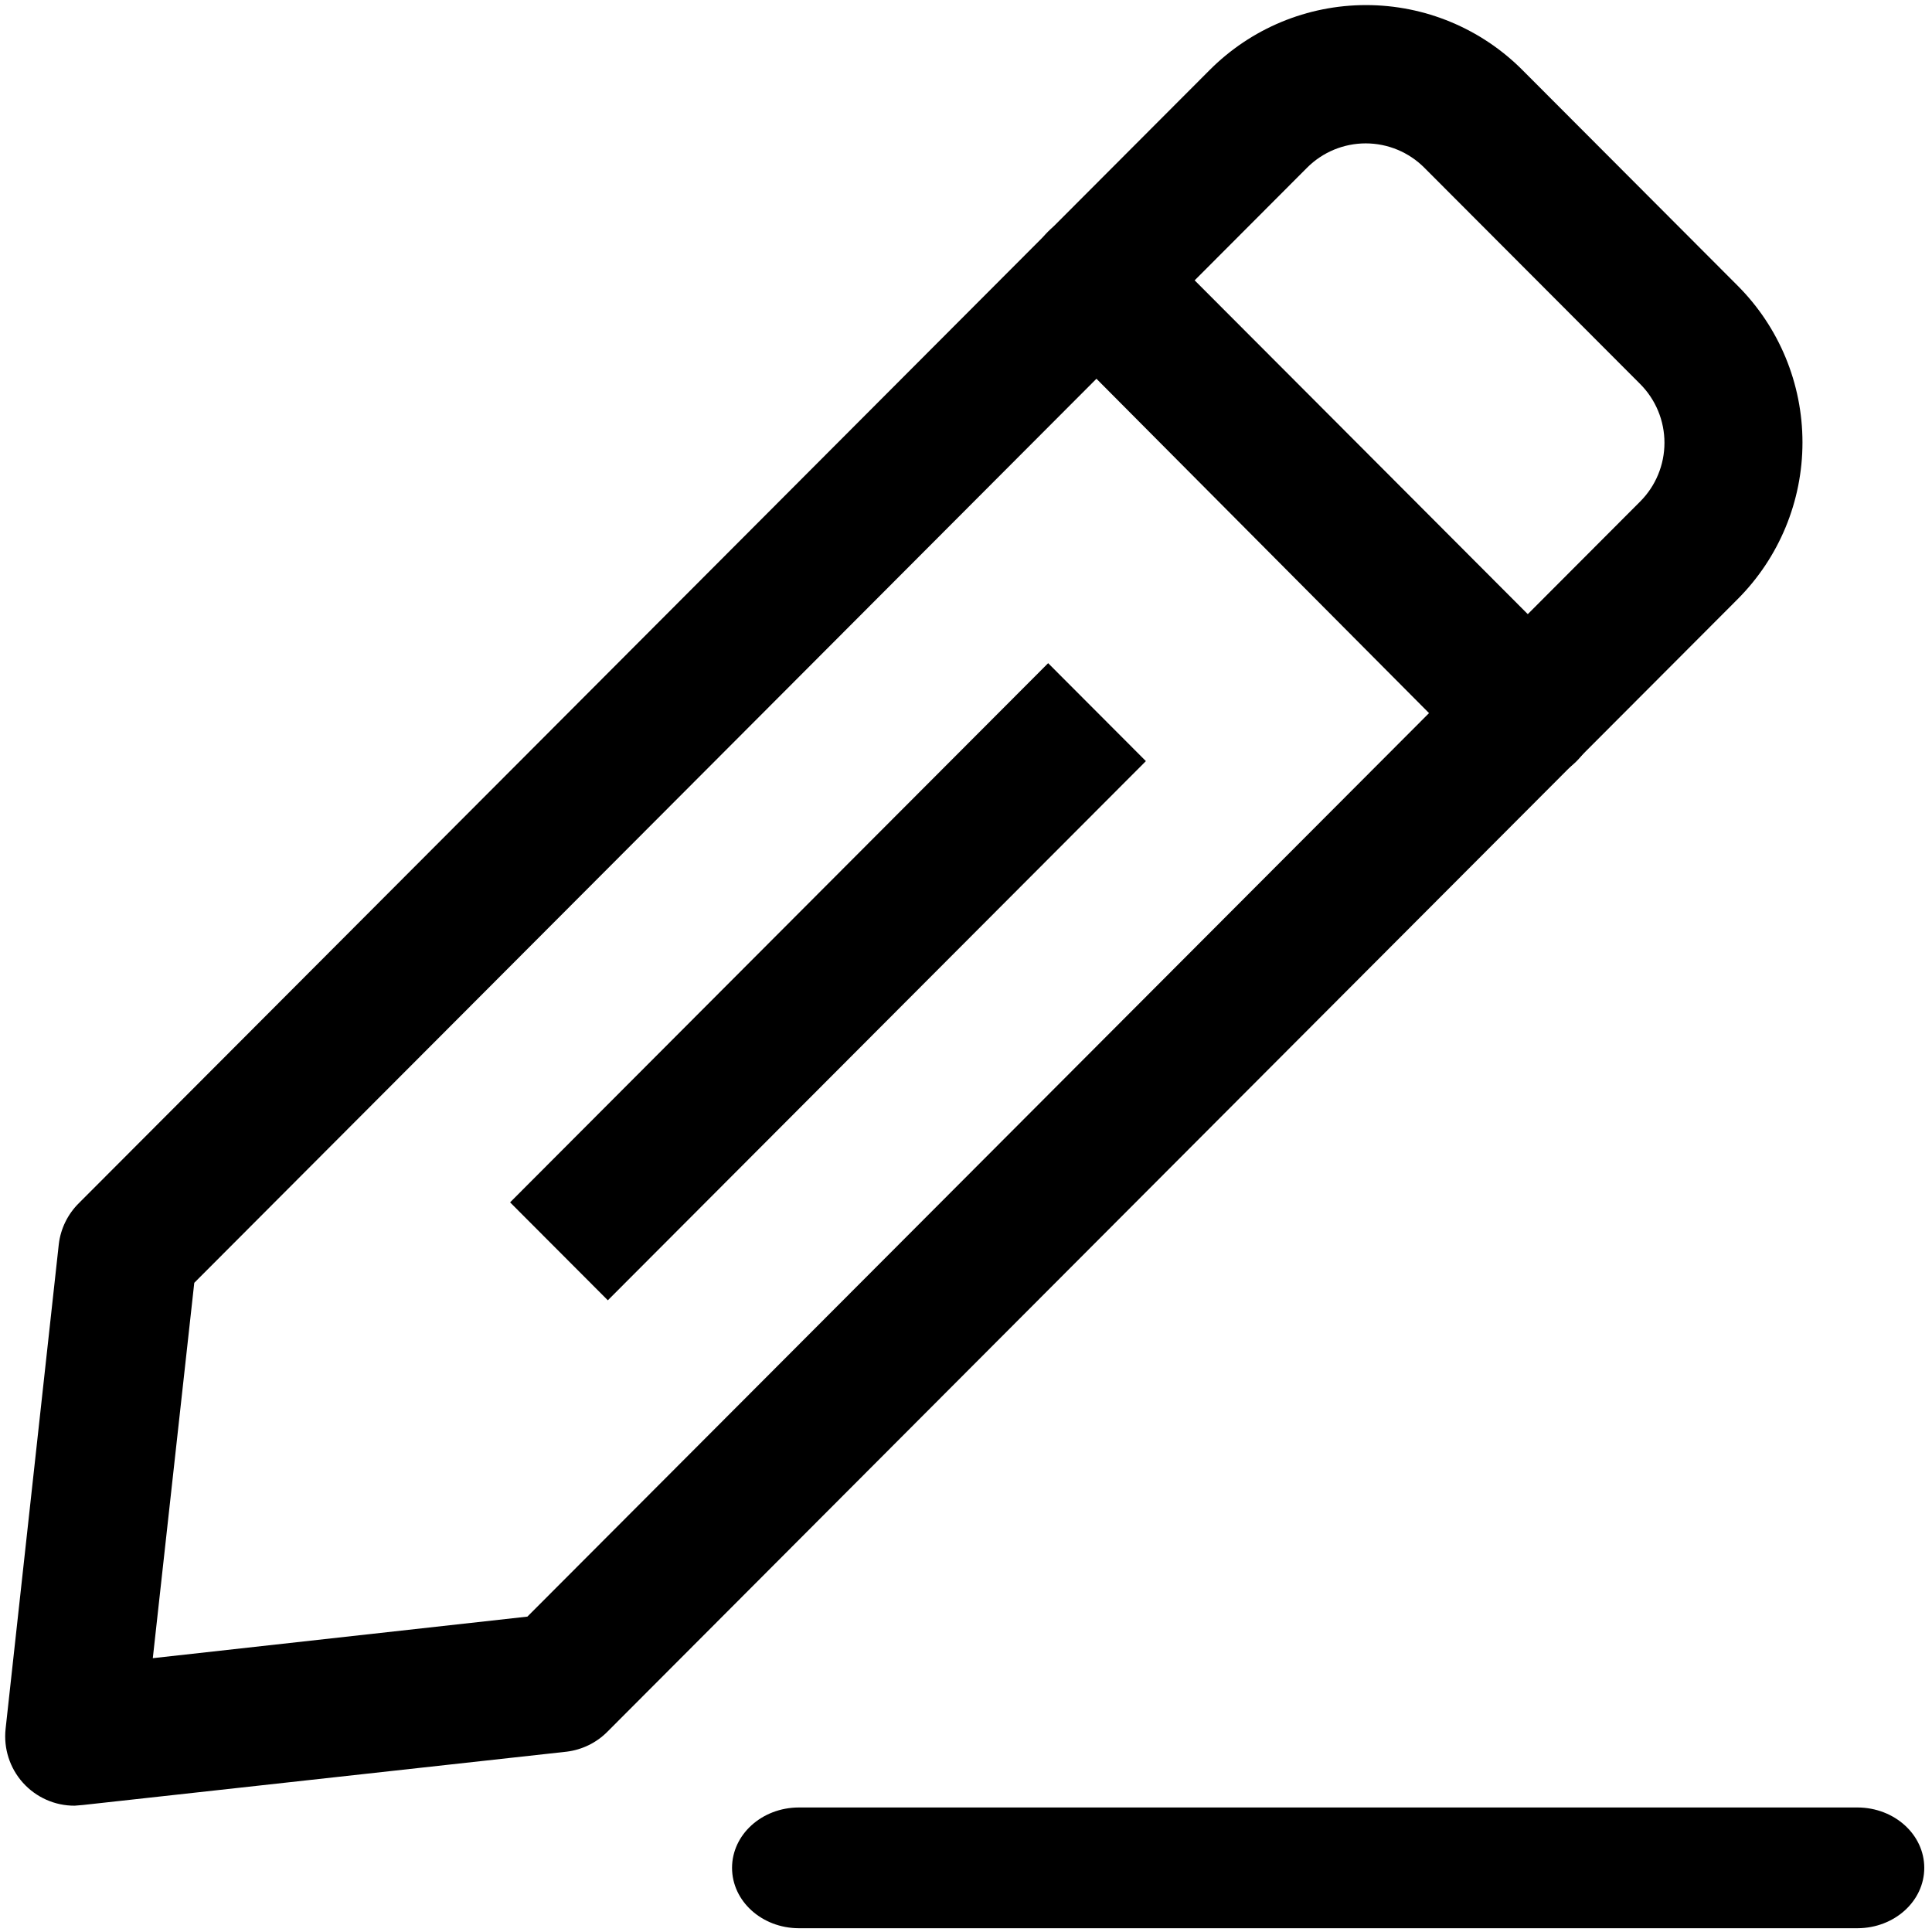 <svg width="100%" height="100%" viewBox="0 0 512 512" version="1.1" xmlns="http://www.w3.org/2000/svg" xmlns:xlink="http://www.w3.org/1999/xlink" xml:space="preserve"  style="fill-rule:evenodd;clip-rule:evenodd;stroke-linejoin:round;stroke-miterlimit:2;">
    <g transform="matrix(18.315,0,0,-18.353,-16.831,533.62)" fill="currentColor">
        <path d="M2,3.002C1.715,3 1.442,3.121 1.251,3.333C1.06,3.545 0.969,3.829 1,4.112L1.77,11.112C1.797,11.336 1.9,11.544 2.06,11.702L18.42,28.062C19.02,28.664 19.835,29.002 20.685,29.002C21.535,29.002 22.35,28.664 22.95,28.062L26.06,24.952C26.662,24.352 27,23.537 27,22.687C27,21.837 26.662,21.023 26.06,20.422L9.71,4.072C9.552,3.912 9.344,3.81 9.12,3.782L2.12,3.012L2,3.002ZM3.73,10.552L3.13,5.132L8.55,5.732L24.65,21.832C24.876,22.057 25.003,22.363 25.003,22.682C25.003,23.001 24.876,23.307 24.65,23.532L21.53,26.652C21.305,26.878 20.999,27.005 20.68,27.005C20.361,27.005 20.055,26.878 19.83,26.652L3.73,10.552Z" style="fill-rule:nonzero;"/>
    </g>
    <g transform="matrix(18.315,0,0,-18.353,-16.831,315.135)" fill="currentColor">
        <path d="M23,5.888C22.734,5.886 22.479,5.991 22.29,6.178L16.08,12.408C15.691,12.8 15.692,13.434 16.083,13.825C16.474,14.216 17.107,14.217 17.5,13.828L23.73,7.598C23.919,7.41 24.026,7.154 24.026,6.888C24.026,6.621 23.919,6.366 23.73,6.178C23.536,5.986 23.273,5.881 23,5.888Z" style="fill-rule:nonzero;"/>
    </g>
    <g transform="matrix(12.951,-12.978,-12.951,-12.978,273.886,649.445)" fill="currentColor">
        <rect x="7.39" y="16.1" width="11.01" height="2"/>
    </g>
    <g transform="matrix(17.746,2.1377e-16,-2.1377e-16,-16,-40.105,943)" fill="currentColor">
        <path d="M30,27L14.188,27C13.637,27.002 13.192,27.449 13.192,28C13.192,28.551 13.637,28.998 14.188,29L30,29C30.551,28.998 30.996,28.551 30.996,28C30.996,27.449 30.551,27.002 30,27Z" style="fill-rule:nonzero;"/>
    </g>
</svg>
